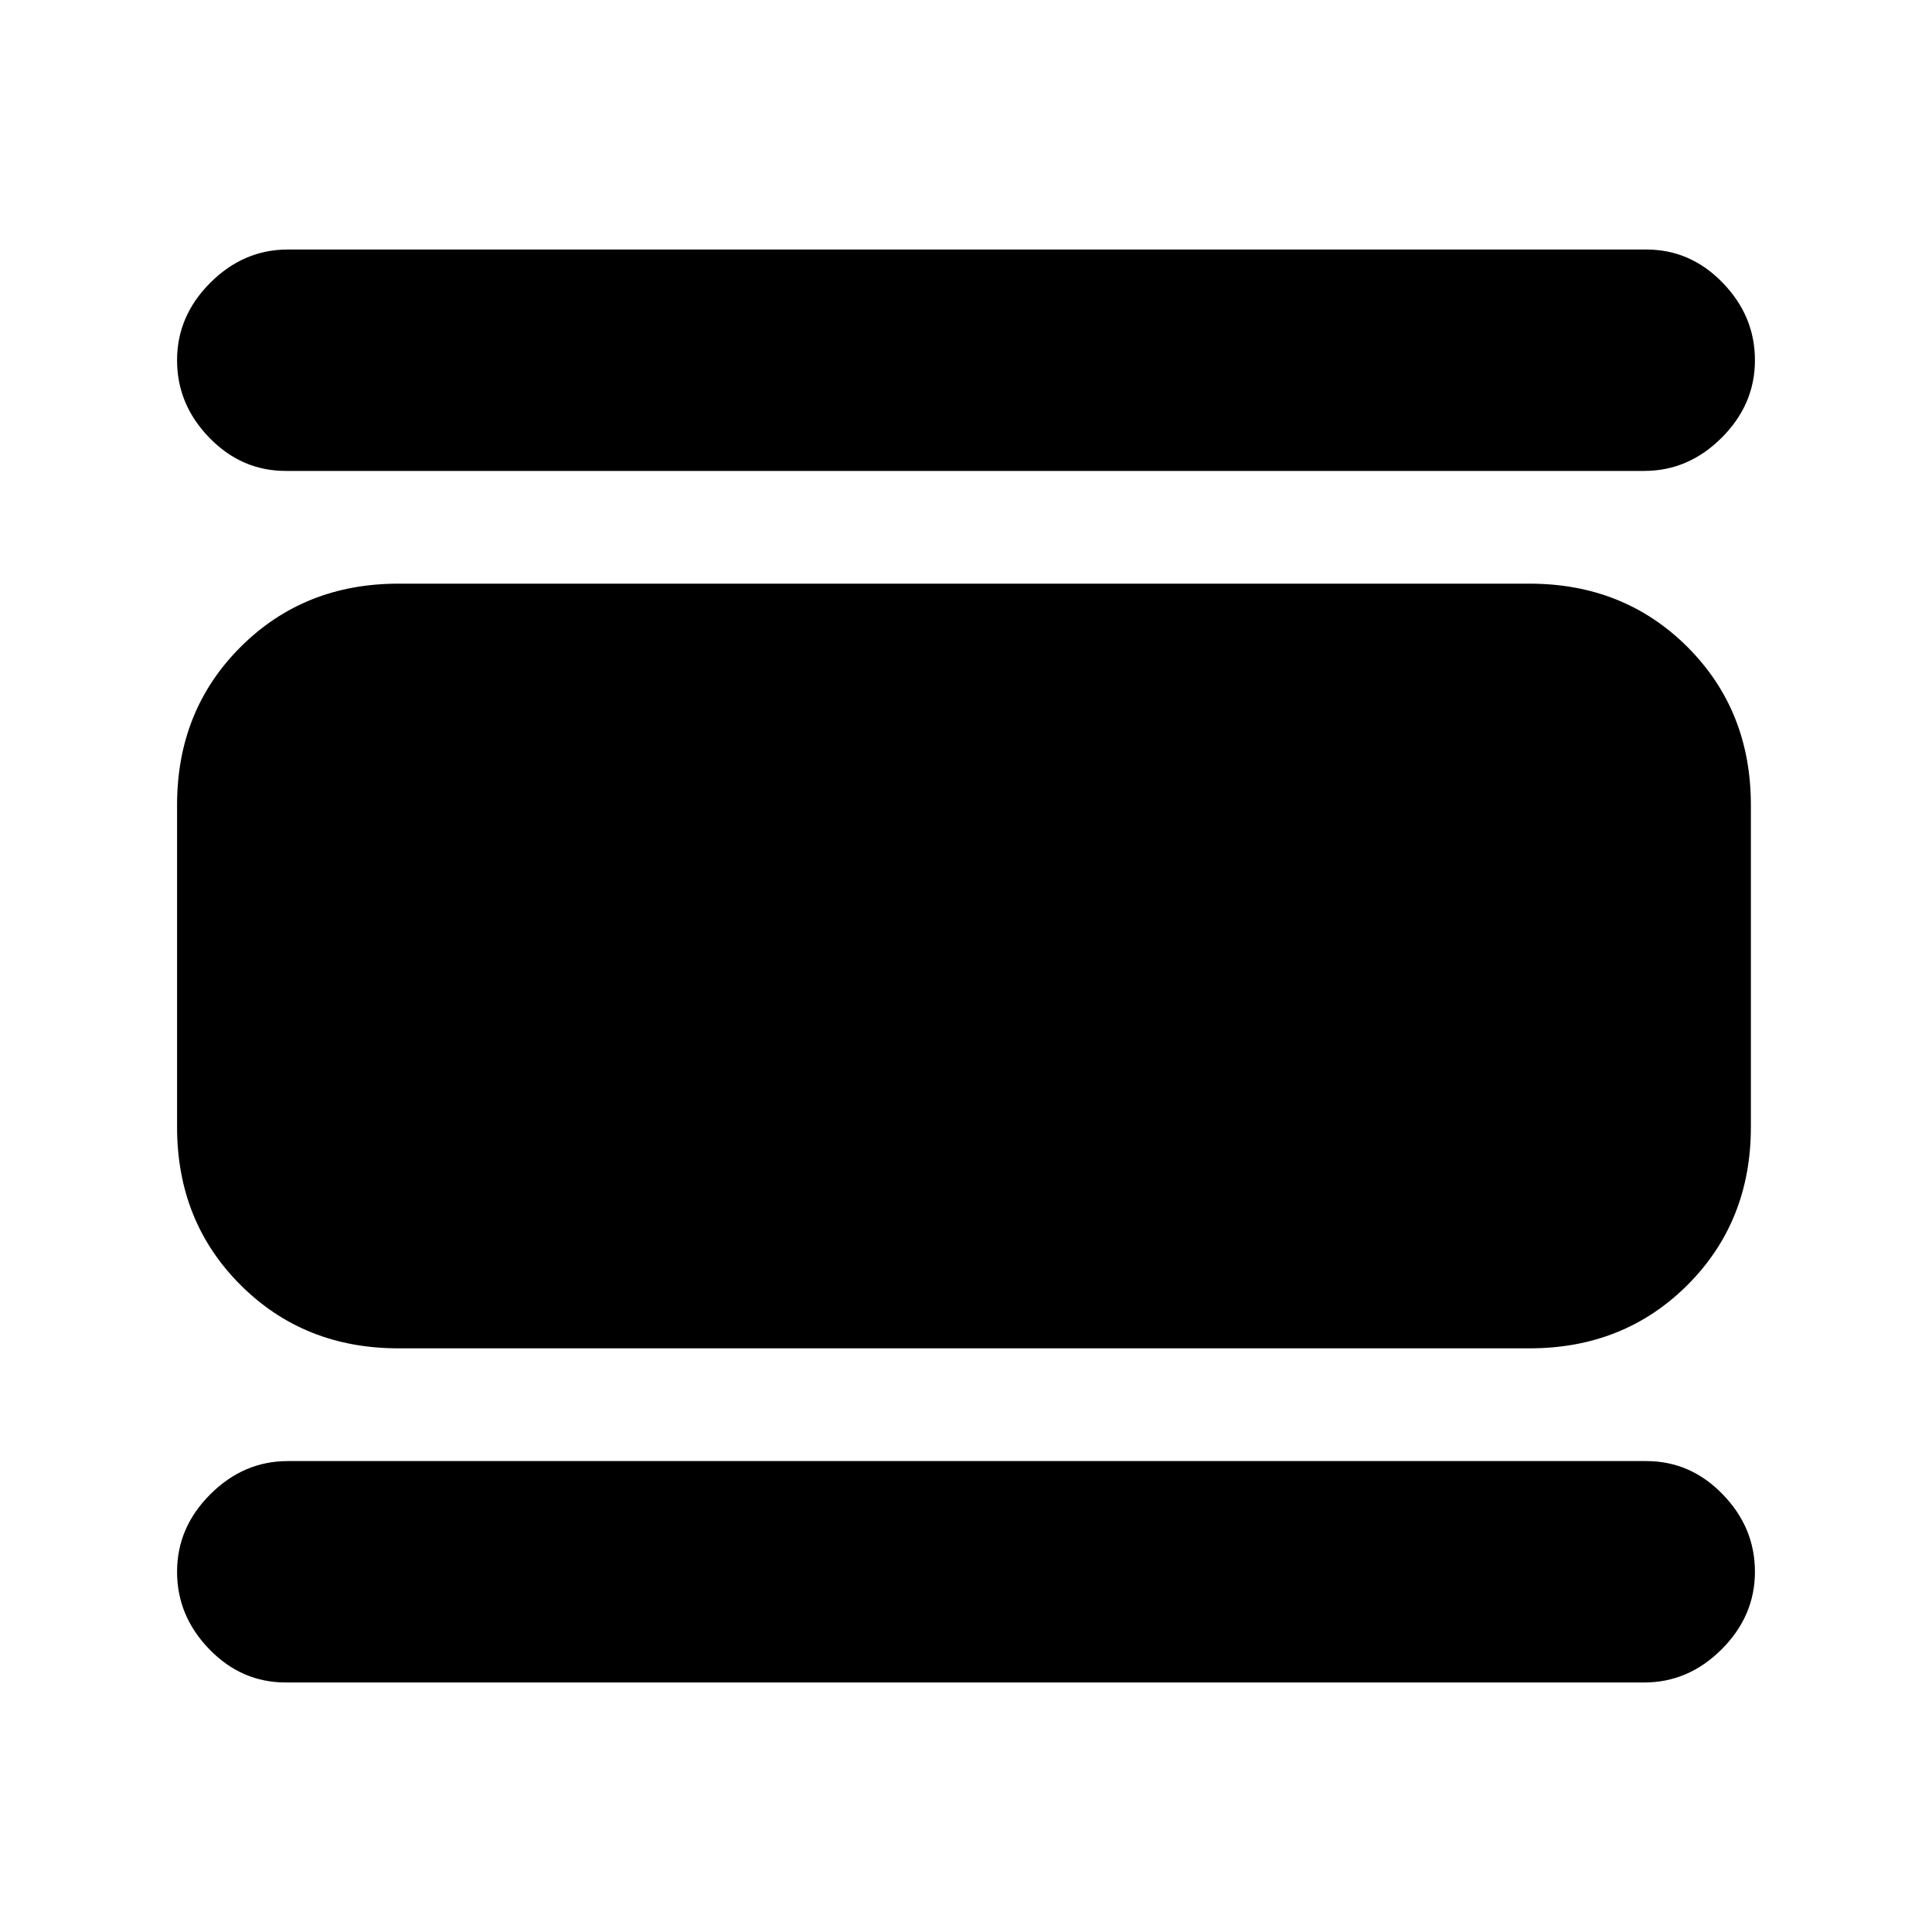 <svg xmlns="http://www.w3.org/2000/svg" height="20" width="20"><path d="M2.958 17.417Q2.5 17.417 2.167 17.073Q1.833 16.729 1.833 16.271Q1.833 15.812 2.177 15.469Q2.521 15.125 2.979 15.125H17.042Q17.5 15.125 17.833 15.469Q18.167 15.812 18.167 16.271Q18.167 16.729 17.823 17.073Q17.479 17.417 17.021 17.417ZM4.125 13.958Q3.146 13.958 2.49 13.302Q1.833 12.646 1.833 11.667V8.333Q1.833 7.354 2.49 6.698Q3.146 6.042 4.125 6.042H15.833Q16.812 6.042 17.469 6.698Q18.125 7.354 18.125 8.333V11.667Q18.125 12.646 17.469 13.302Q16.812 13.958 15.833 13.958ZM2.958 4.875Q2.5 4.875 2.167 4.531Q1.833 4.188 1.833 3.729Q1.833 3.271 2.177 2.927Q2.521 2.583 2.979 2.583H17.042Q17.5 2.583 17.833 2.927Q18.167 3.271 18.167 3.729Q18.167 4.188 17.823 4.531Q17.479 4.875 17.021 4.875Z"/></svg>